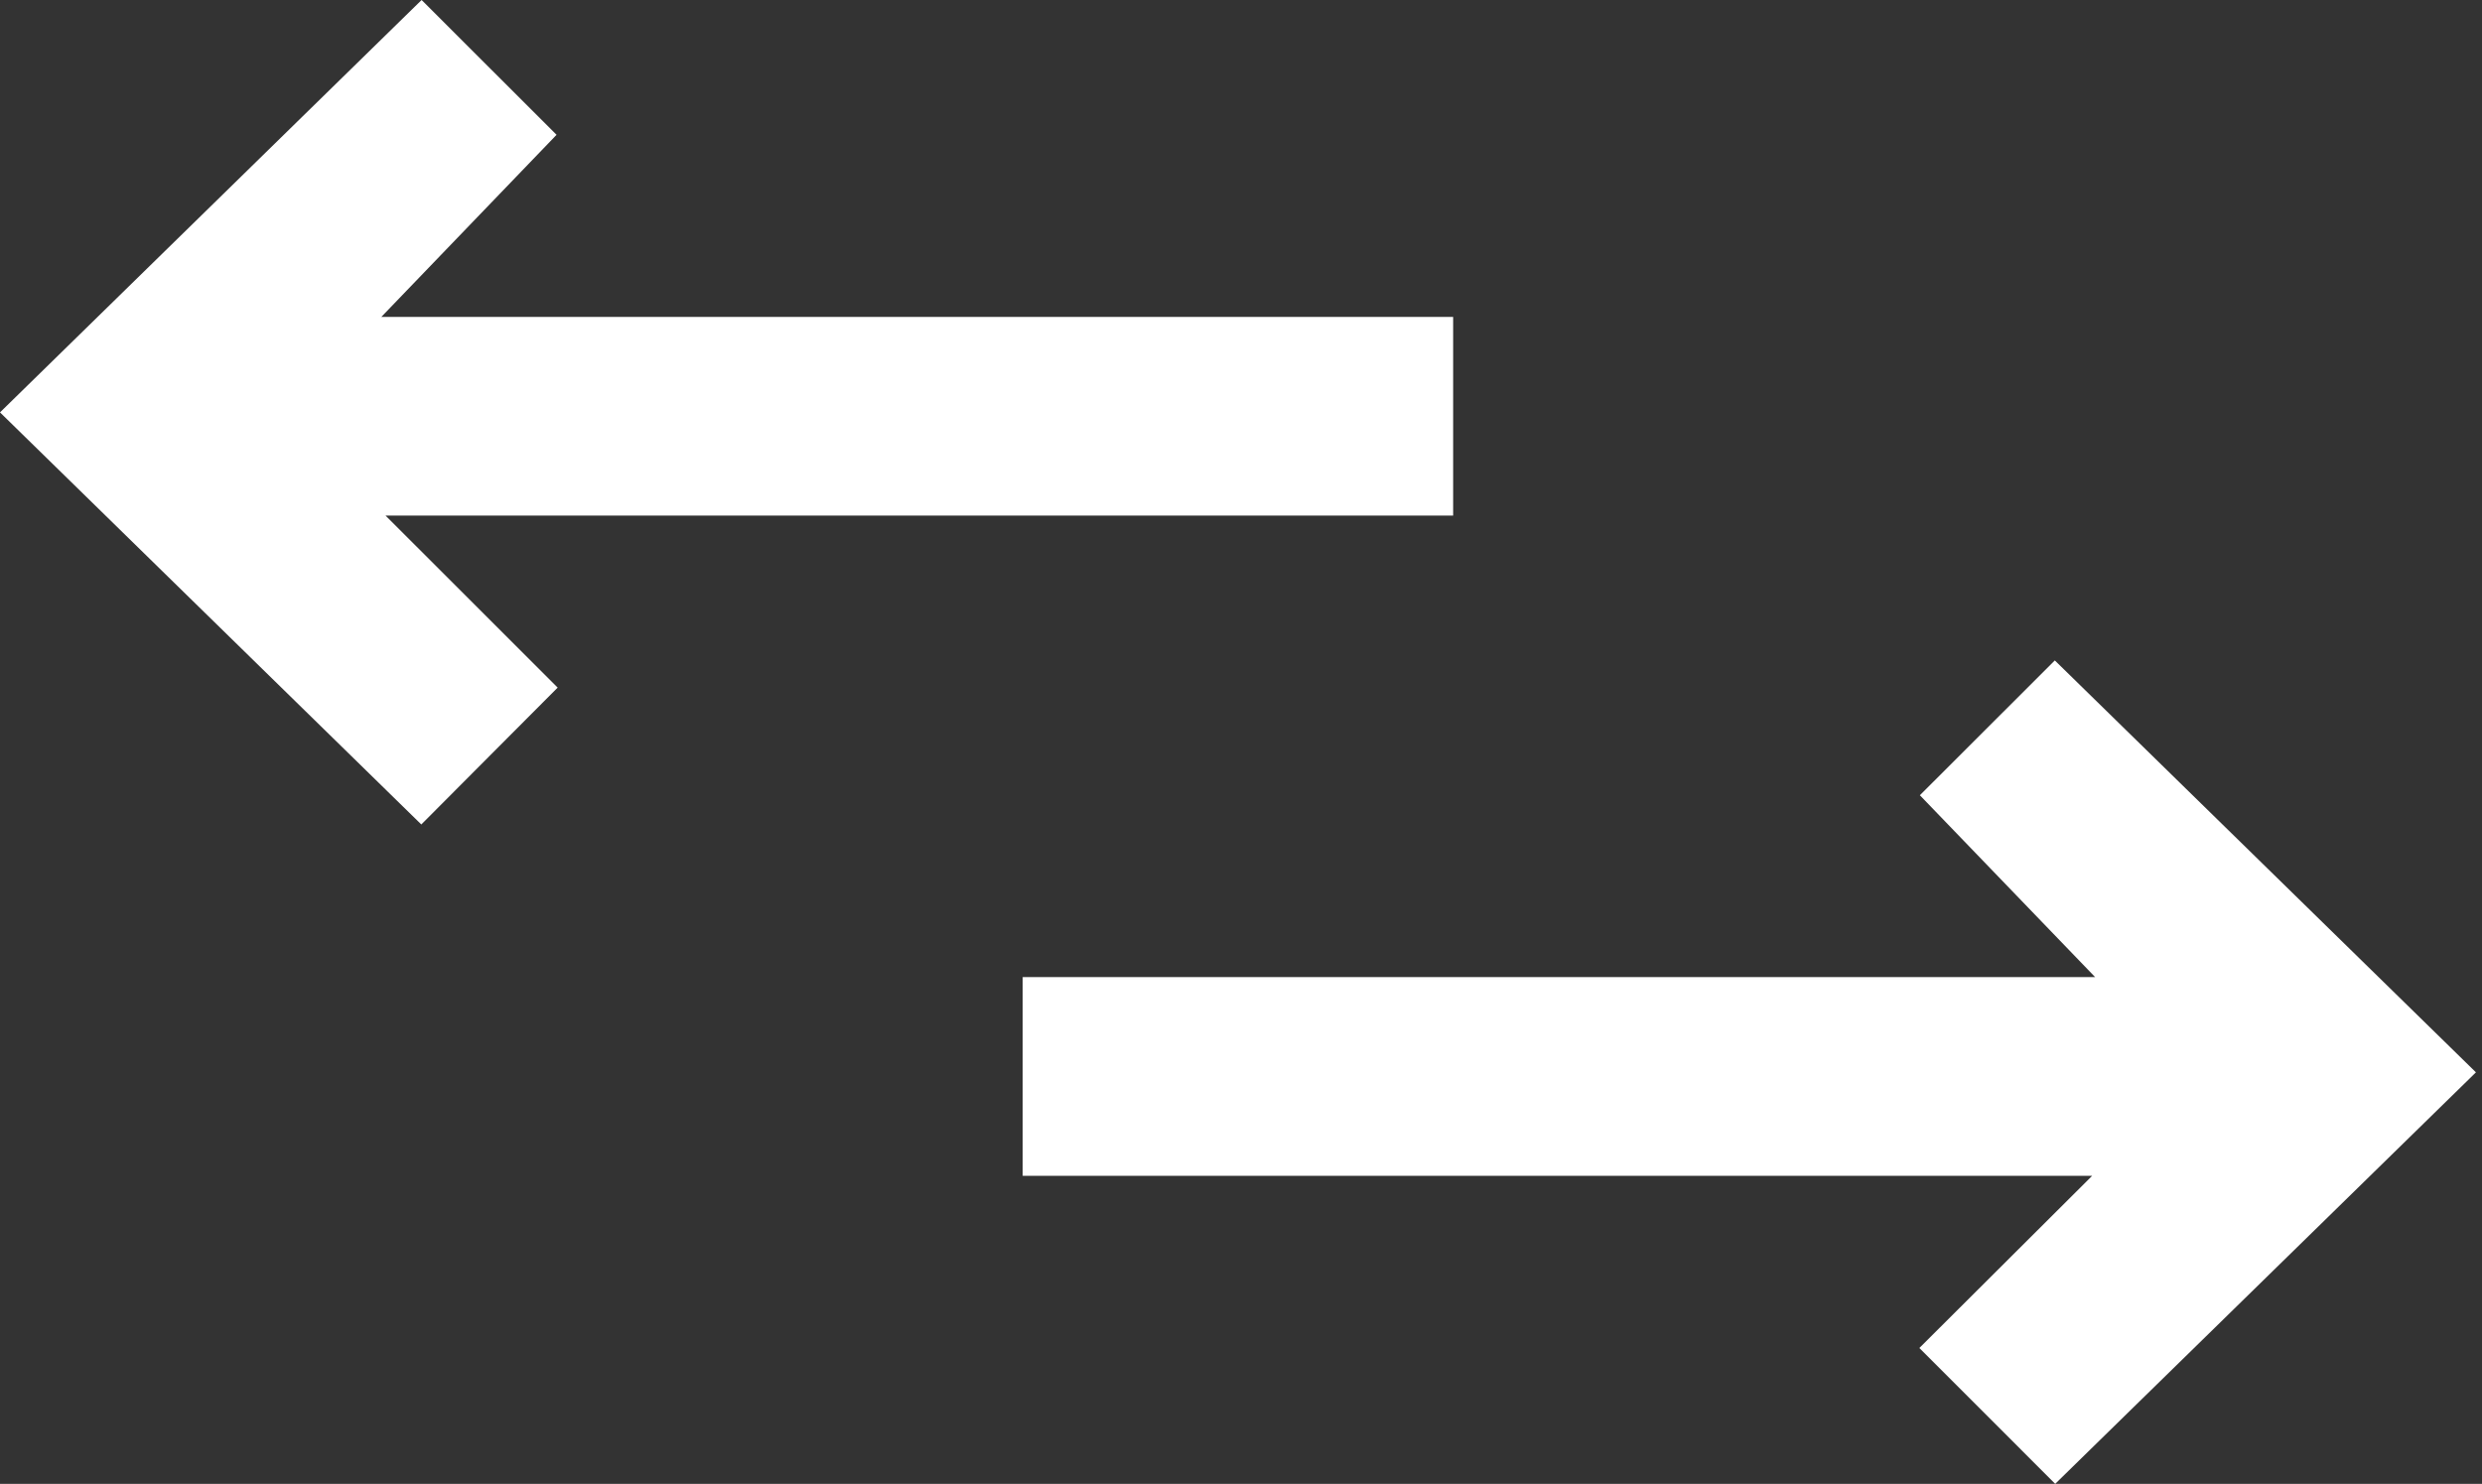     <svg width="97" height="58" viewBox="0 0 97 58" fill="none" xmlns="http://www.w3.org/2000/svg">
    <rect x="0" y="0" width="97" height="58" fill="#333333" stroke="none"/>
    <path d="M80.305 25.815C85.764 31.156 91.248 36.521 96.763 41.915C91.258 47.3 85.774 52.665 80.32 58C78.55 56.23 76.801 54.48 75.011 52.69C77.217 50.492 79.461 48.257 81.765 45.959H39.968V38.193H81.881C79.536 35.759 77.271 33.409 75.031 31.084C76.799 29.317 78.542 27.576 80.305 25.815V25.815Z" fill="white"/>
    <path d="M16.477 0C18.246 1.767 19.982 3.502 21.751 5.269C19.5 7.609 17.238 9.961 14.903 12.387H56.791V20.153H15.067C17.344 22.429 19.582 24.666 21.794 26.877C19.982 28.697 18.235 30.45 16.465 32.226C10.995 26.876 5.511 21.51 0 16.119C5.505 10.734 10.988 5.369 16.477 0Z" fill="white"/>
    </svg>
